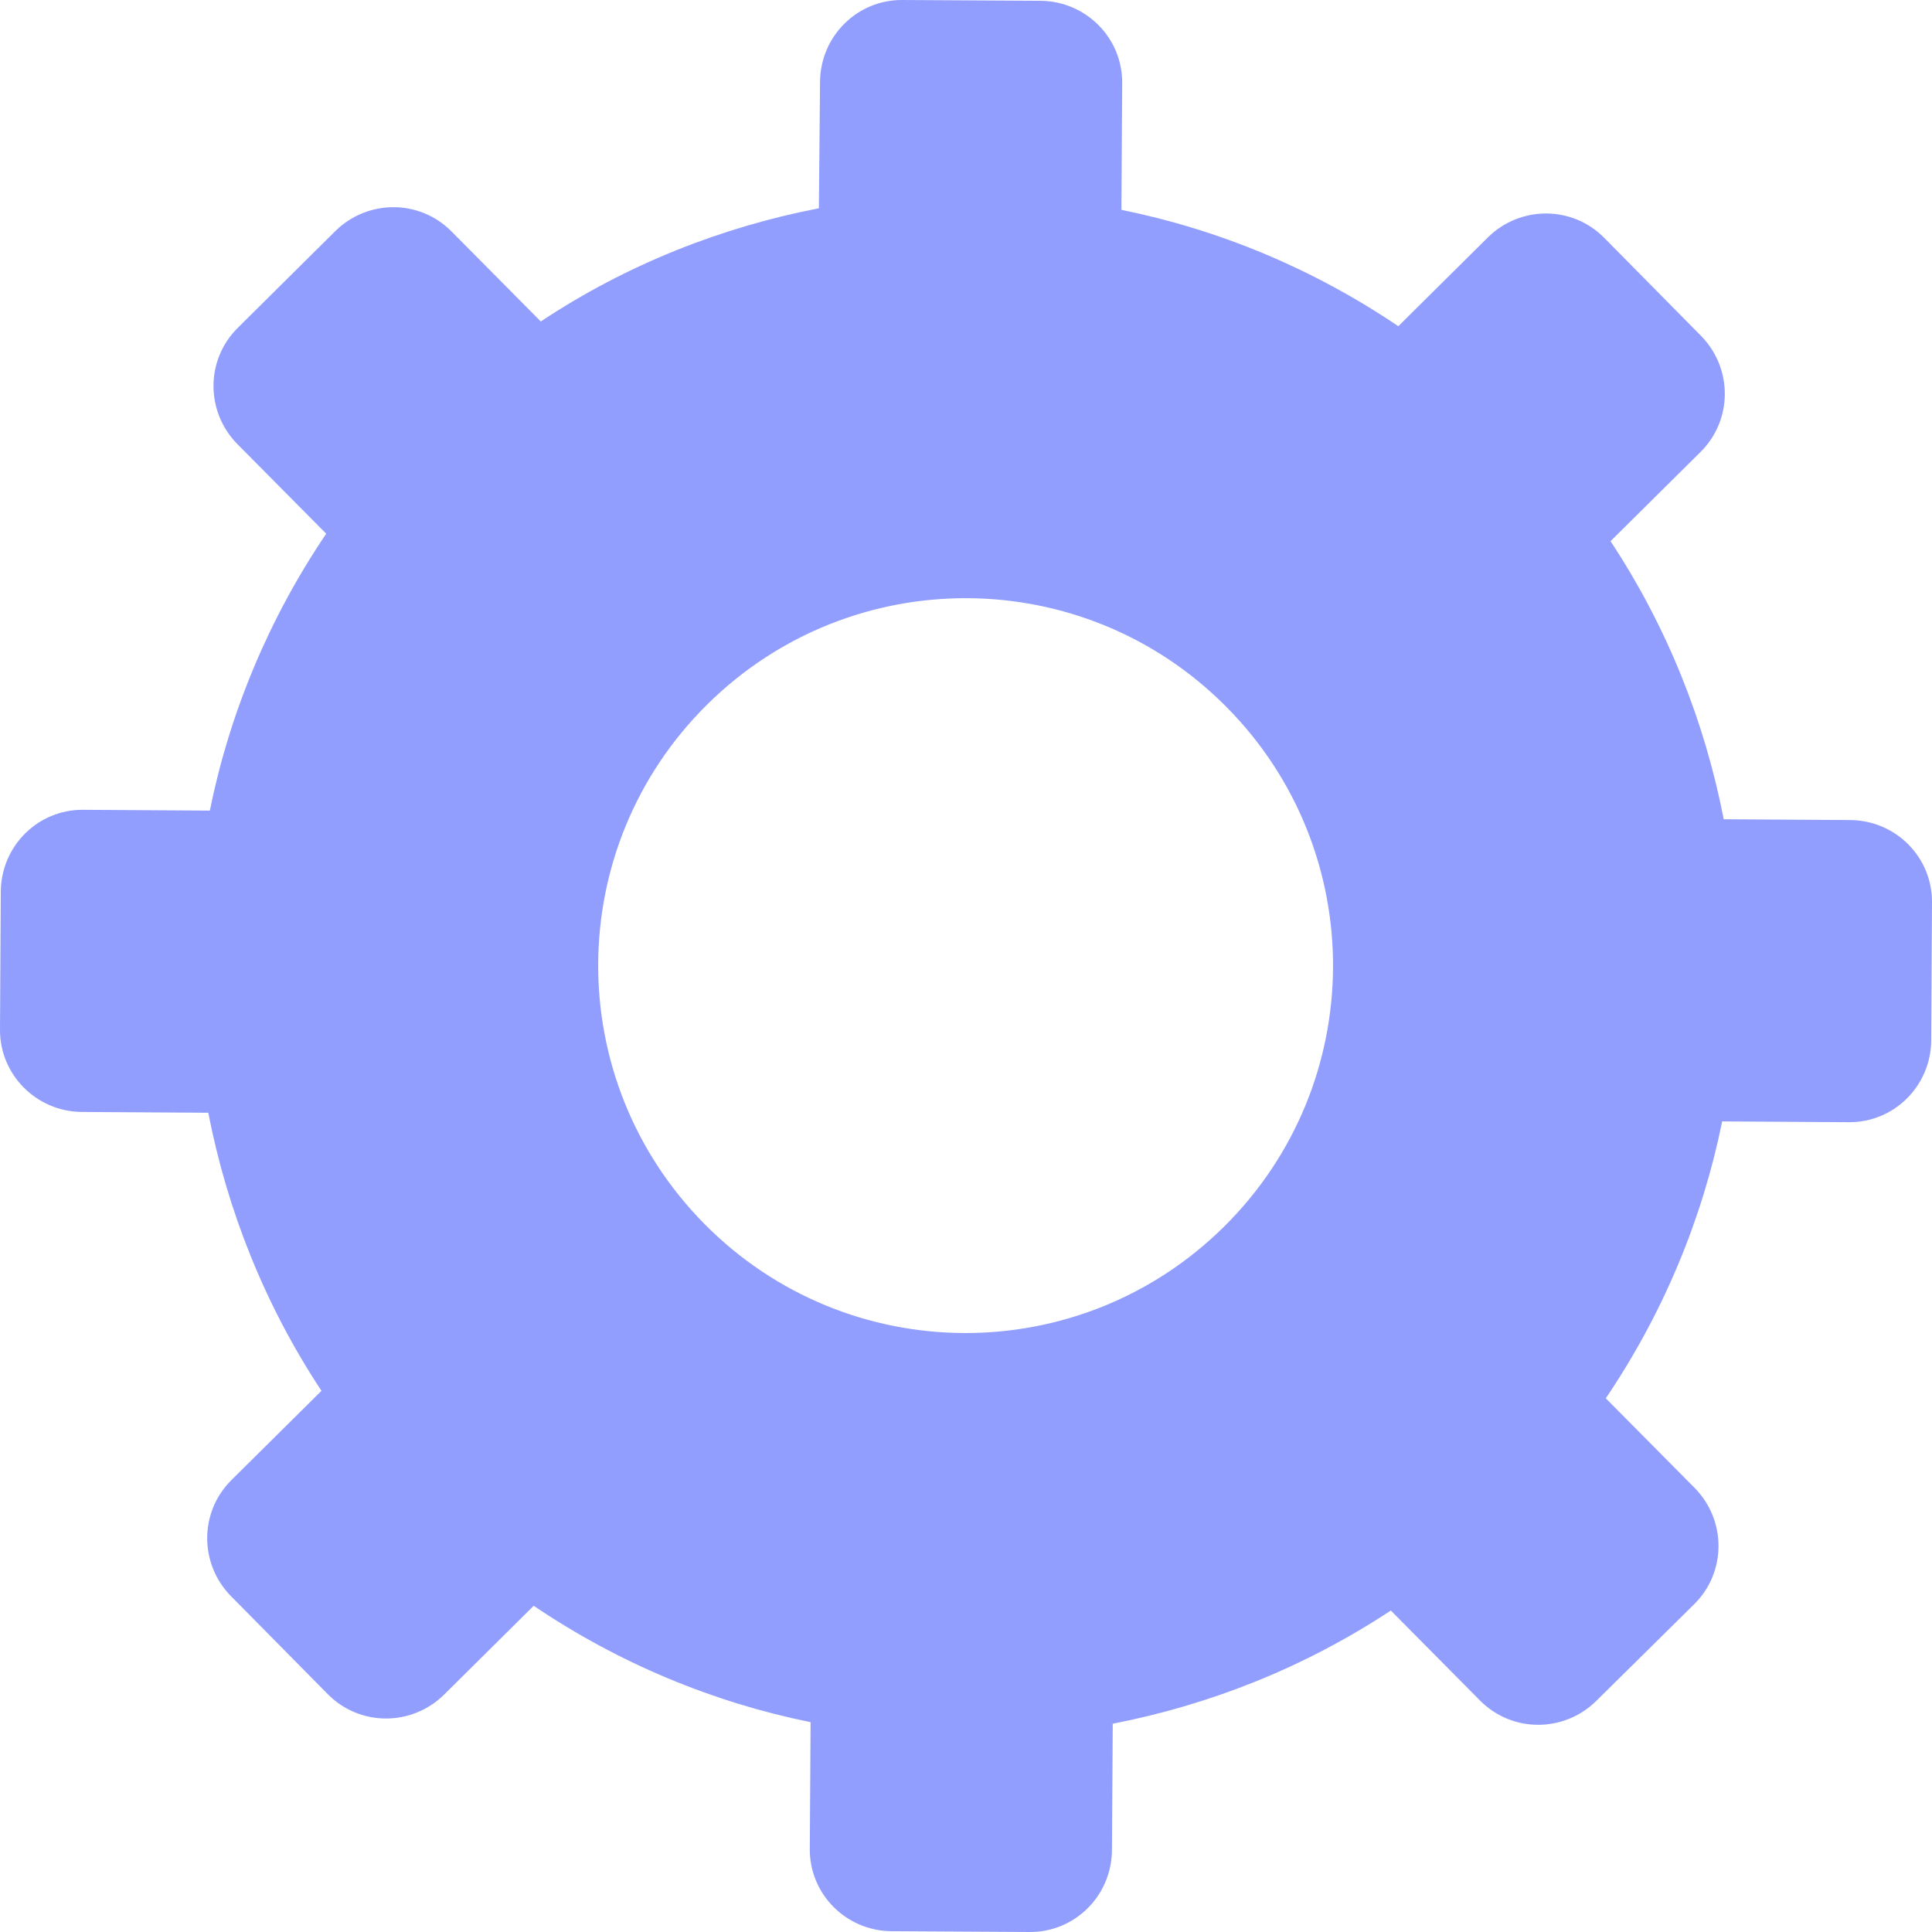 <svg width="46" height="46" viewBox="0 0 46 46" fill="none" xmlns="http://www.w3.org/2000/svg">
<g clip-path="url(#clip0_23_28)">
<path d="M1.944 26.475L4.959 26.494C5.41 28.813 6.302 31.067 7.654 33.115L5.513 35.237C4.743 35.998 4.743 37.228 5.494 37.998L7.804 40.337C8.565 41.107 9.795 41.107 10.566 40.356L12.707 38.233C14.735 39.604 16.98 40.534 19.3 41.004L19.281 44.018C19.271 45.098 20.145 45.972 21.225 45.981L24.512 46C25.592 46.009 26.465 45.136 26.475 44.056L26.494 41.041C28.813 40.59 31.067 39.698 33.115 38.346L35.237 40.487C35.998 41.257 37.228 41.257 37.998 40.506L40.337 38.196C41.107 37.435 41.107 36.205 40.356 35.434L38.233 33.293C39.604 31.265 40.534 29.02 41.004 26.7L44.018 26.719C45.098 26.728 45.972 25.855 45.981 24.775L46 21.488C46.009 20.408 45.136 19.535 44.056 19.525L41.041 19.506C40.59 17.187 39.698 14.933 38.346 12.885L40.487 10.763C41.257 10.002 41.257 8.772 40.506 8.002L38.196 5.663C37.435 4.893 36.205 4.893 35.434 5.644L33.293 7.767C31.265 6.396 29.02 5.466 26.7 4.996L26.719 1.982C26.728 0.902 25.855 0.028 24.775 0.019L21.488 7.50347e-05C20.408 -0.009 19.535 0.864 19.525 1.944L19.497 4.959C17.168 5.41 14.914 6.302 12.876 7.654L10.753 5.513C9.993 4.743 8.762 4.743 7.992 5.494L5.663 7.804C4.893 8.565 4.893 9.795 5.644 10.566L7.767 12.707C6.396 14.735 5.466 16.98 4.996 19.3L1.982 19.281C0.902 19.271 0.028 20.145 0.019 21.225L7.50347e-05 24.512C-0.009 25.583 0.864 26.465 1.944 26.475ZM16.839 16.773C20.276 13.374 25.808 13.402 29.208 16.839C32.608 20.276 32.579 25.808 29.142 29.208C25.705 32.608 20.173 32.579 16.773 29.142C13.374 25.705 13.402 20.173 16.839 16.773Z" fill="#919EFD"/>
</g>
<defs>
<clipPath id="clip0_23_28">
<rect width="46" height="46" fill="white"/>
</clipPath>
</defs>
</svg>
